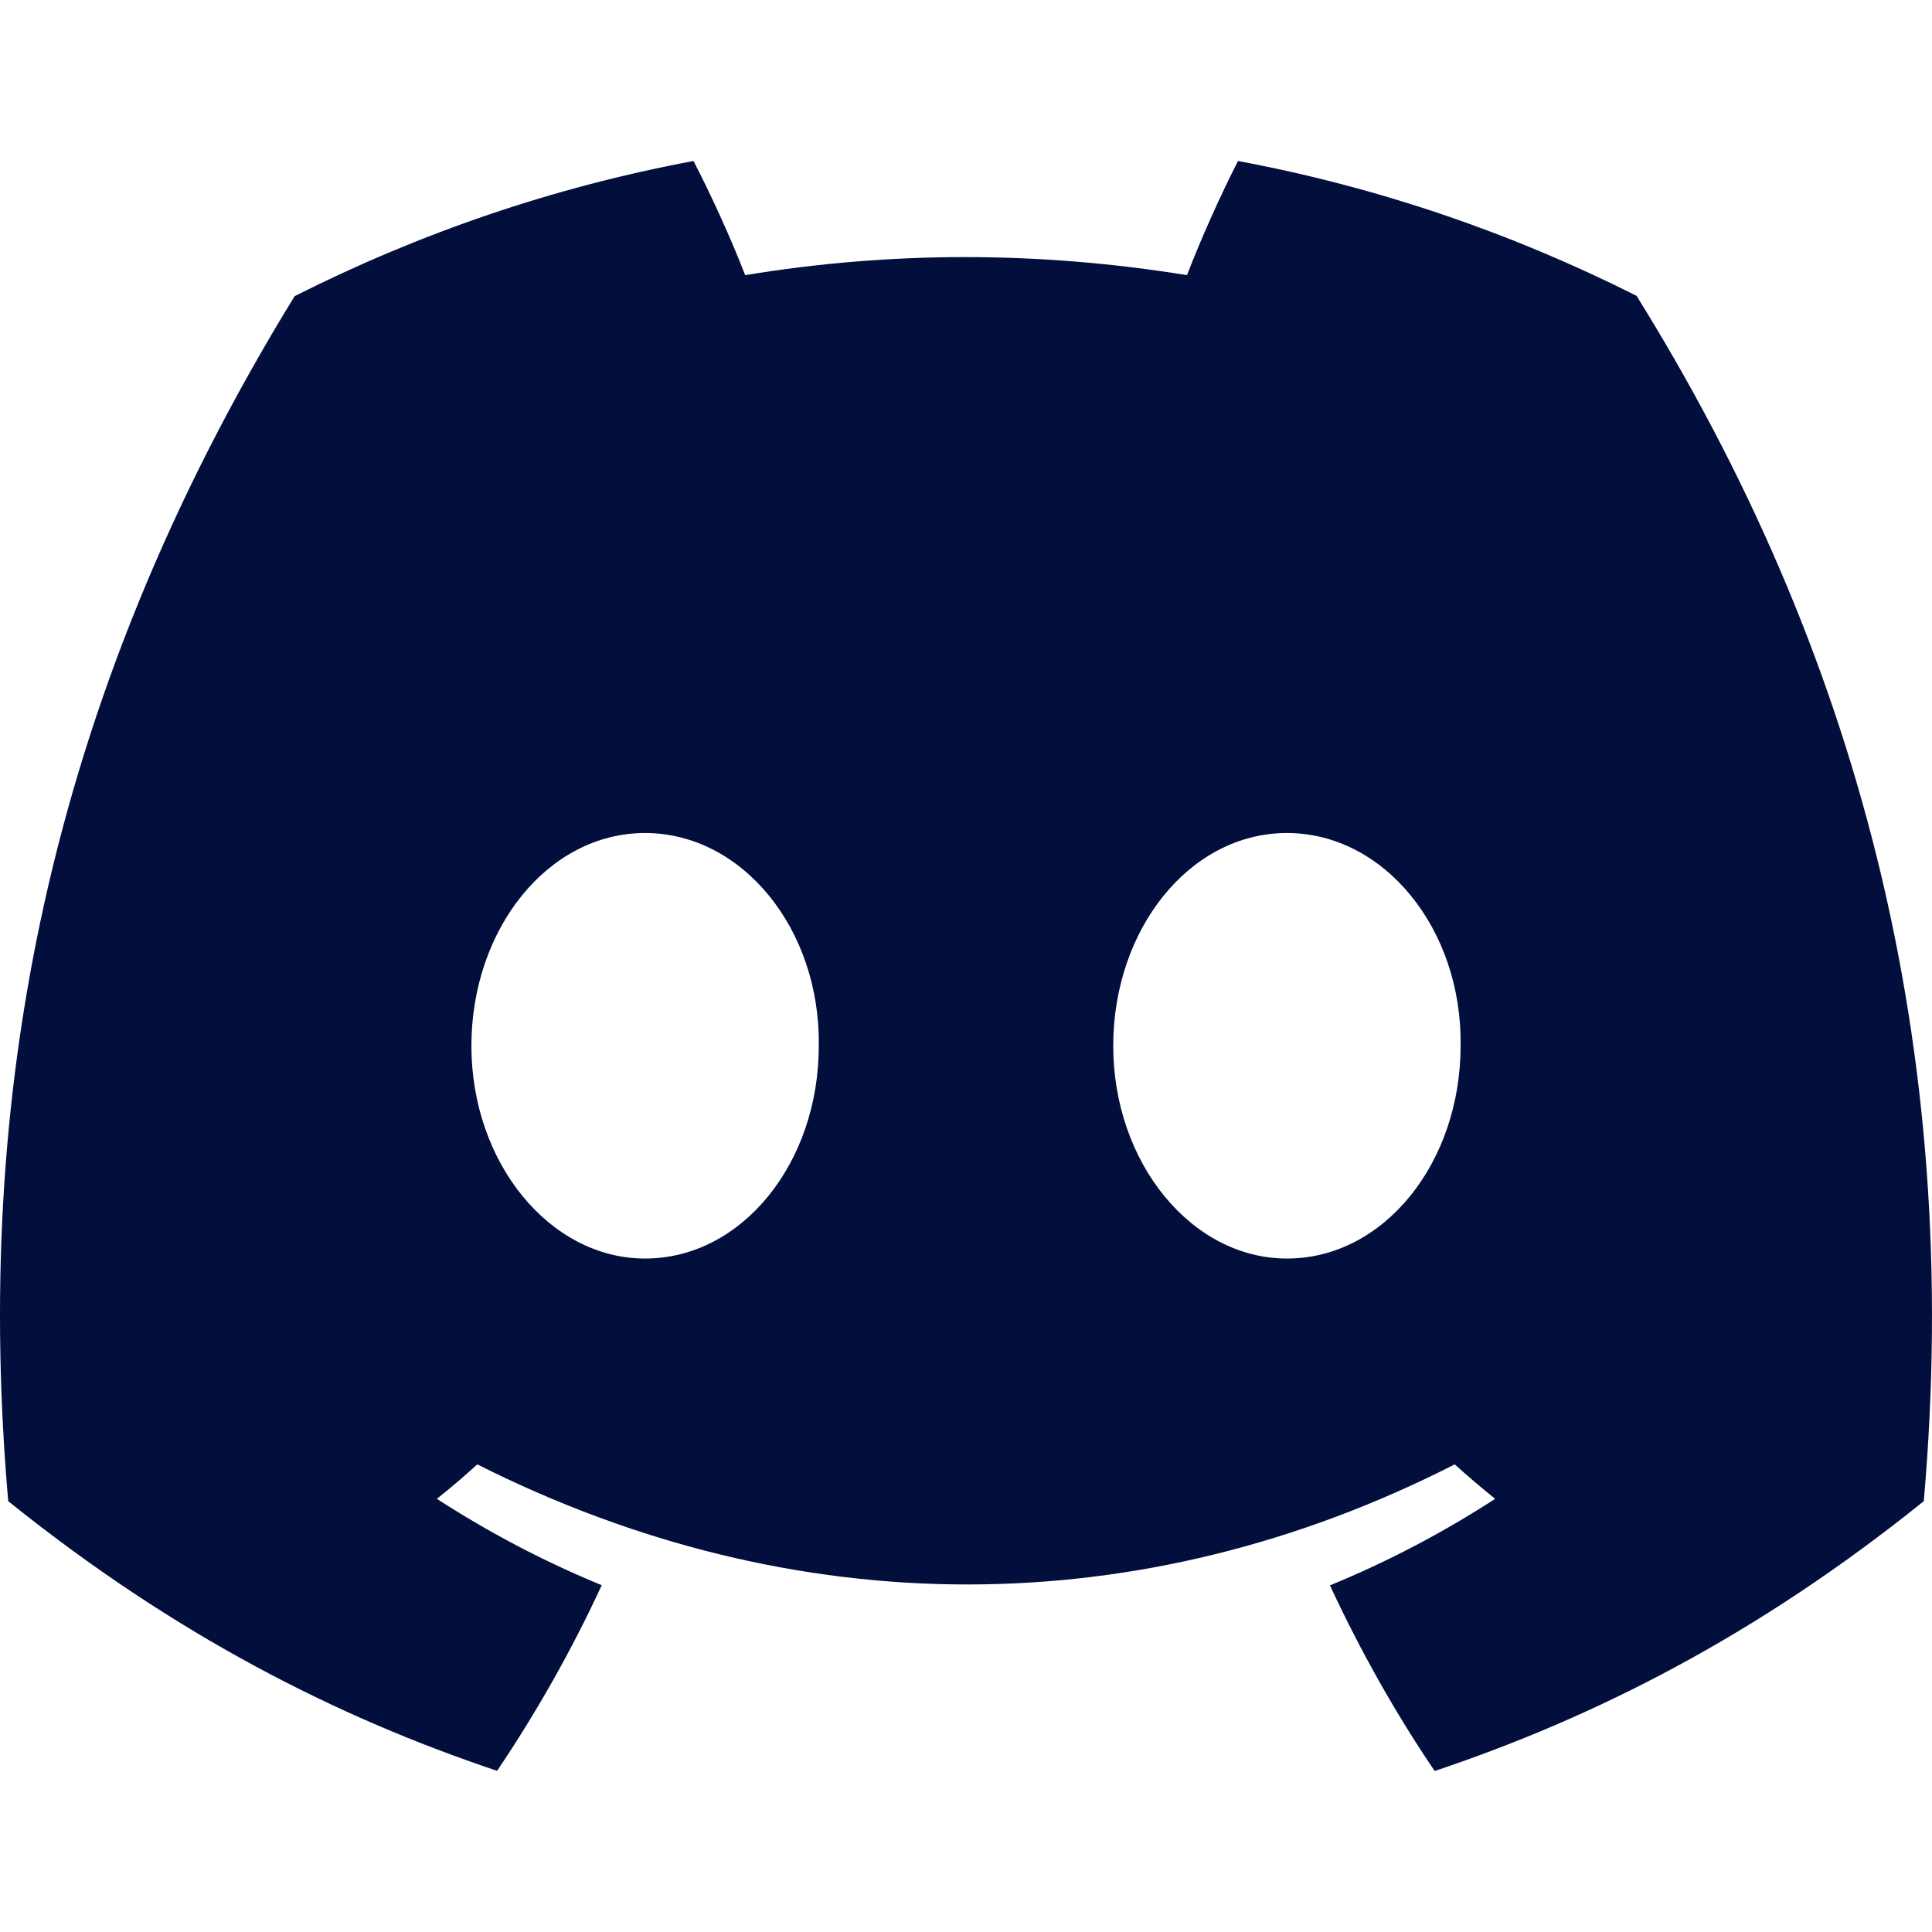 <svg width="24" height="24" viewBox="0 0 24 24" fill="none" xmlns="http://www.w3.org/2000/svg">
<path d="M20.33 3.675C18.777 2.893 17.116 2.324 15.379 2C15.166 2.415 14.916 2.973 14.745 3.418C12.899 3.119 11.069 3.119 9.257 3.418C9.085 2.973 8.831 2.415 8.615 2C6.877 2.324 5.214 2.895 3.66 3.679C0.527 8.777 -0.323 13.748 0.102 18.648C2.18 20.319 4.194 21.334 6.175 21.998C6.663 21.274 7.1 20.503 7.475 19.692C6.76 19.399 6.075 19.038 5.427 18.619C5.599 18.482 5.767 18.339 5.929 18.191C9.878 20.18 14.169 20.18 18.071 18.191C18.235 18.339 18.403 18.482 18.573 18.619C17.924 19.04 17.236 19.401 16.521 19.694C16.897 20.503 17.331 21.276 17.822 22C19.804 21.336 21.82 20.321 23.898 18.648C24.396 12.967 23.047 8.042 20.33 3.675ZM8.013 15.634C6.828 15.634 5.856 14.443 5.856 12.992C5.856 11.541 6.807 10.348 8.013 10.348C9.219 10.348 10.192 11.539 10.171 12.992C10.173 14.443 9.219 15.634 8.013 15.634ZM15.987 15.634C14.801 15.634 13.829 14.443 13.829 12.992C13.829 11.541 14.78 10.348 15.987 10.348C17.193 10.348 18.165 11.539 18.144 12.992C18.144 14.443 17.193 15.634 15.987 15.634Z" fill="#020F3C"/>
</svg>
